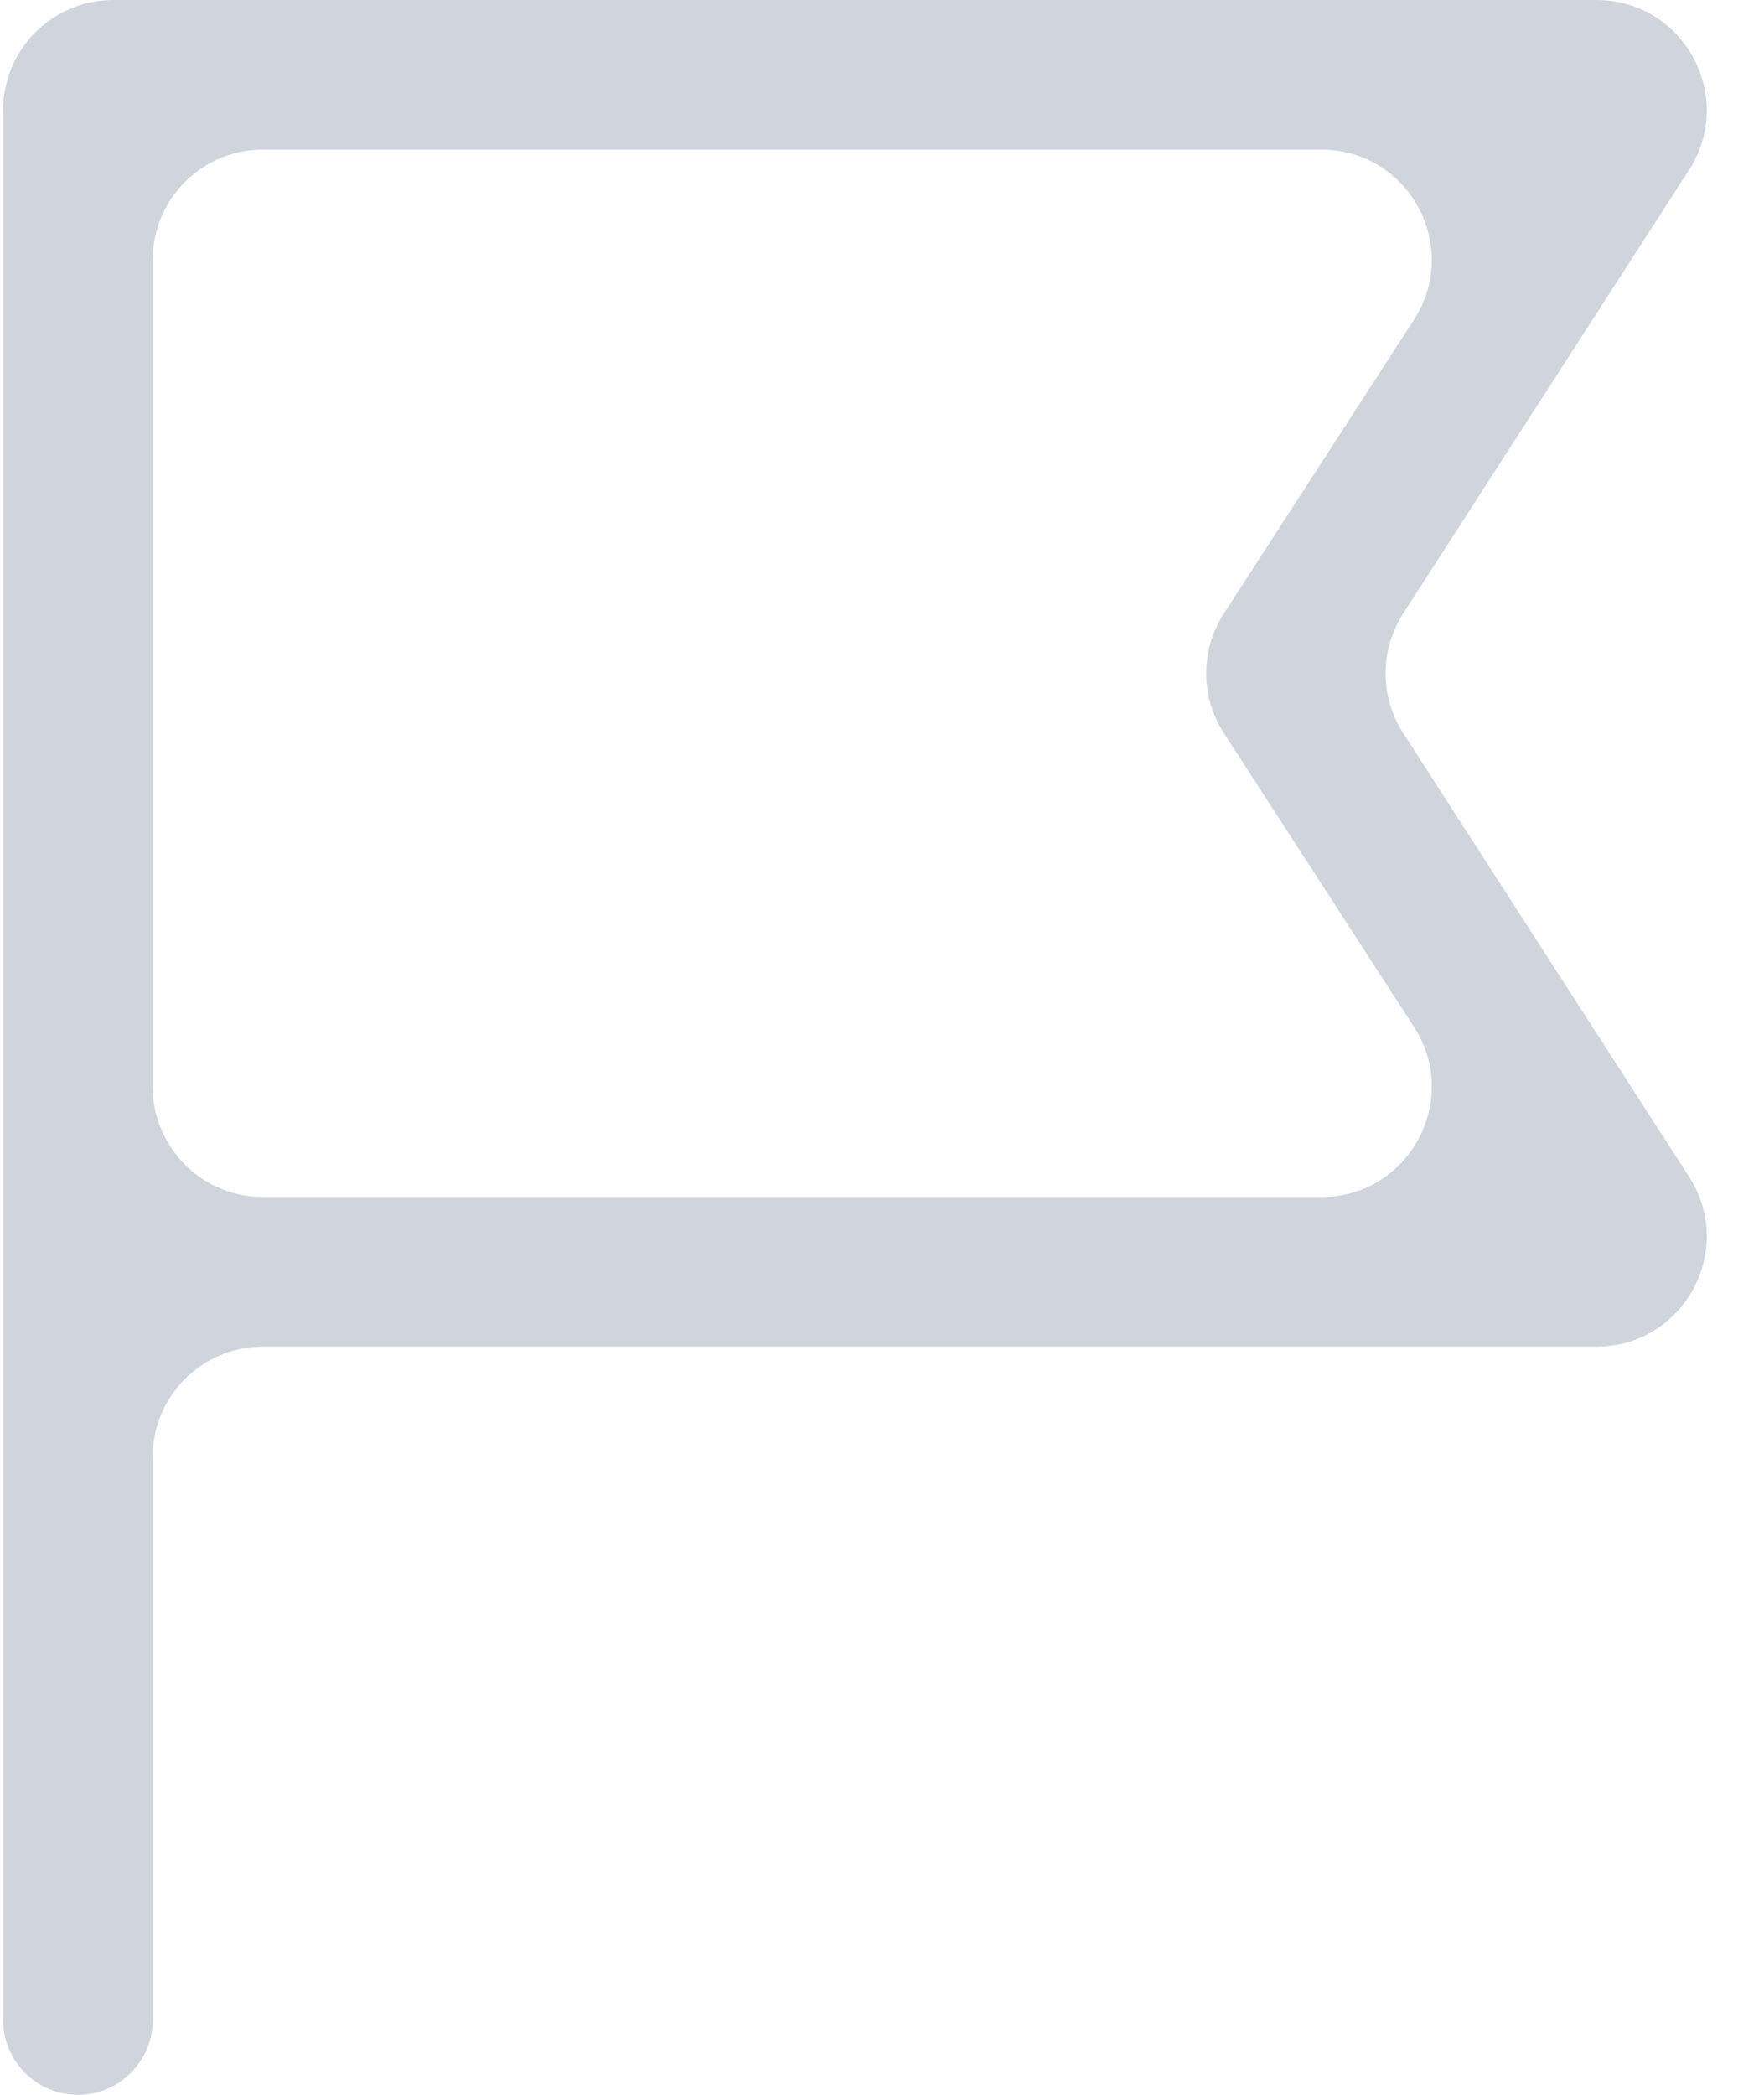 <svg width="16" height="19" viewBox="0 0 16 19" fill="none" xmlns="http://www.w3.org/2000/svg">
<path d="M1.385 18.321C1.385 18.696 1.082 19 0.707 19V19C0.332 19 0.028 18.696 0.028 18.321V1C0.028 0.448 0.476 0 1.028 0H14.48C15.271 0 15.749 0.876 15.32 1.542L12.727 5.565C12.515 5.895 12.515 6.319 12.727 6.649L15.32 10.673C15.749 11.338 15.271 12.214 14.48 12.214H2.385C1.833 12.214 1.385 12.662 1.385 13.214V18.321ZM1.385 9.857C1.385 10.409 1.833 10.857 2.385 10.857H11.985C12.778 10.857 13.255 9.979 12.825 9.314L11.101 6.65C10.887 6.32 10.887 5.894 11.101 5.564L12.825 2.9C13.255 2.235 12.778 1.357 11.985 1.357H2.385C1.833 1.357 1.385 1.805 1.385 2.357V9.857Z" fill="#D0D5DD"/>
</svg>
